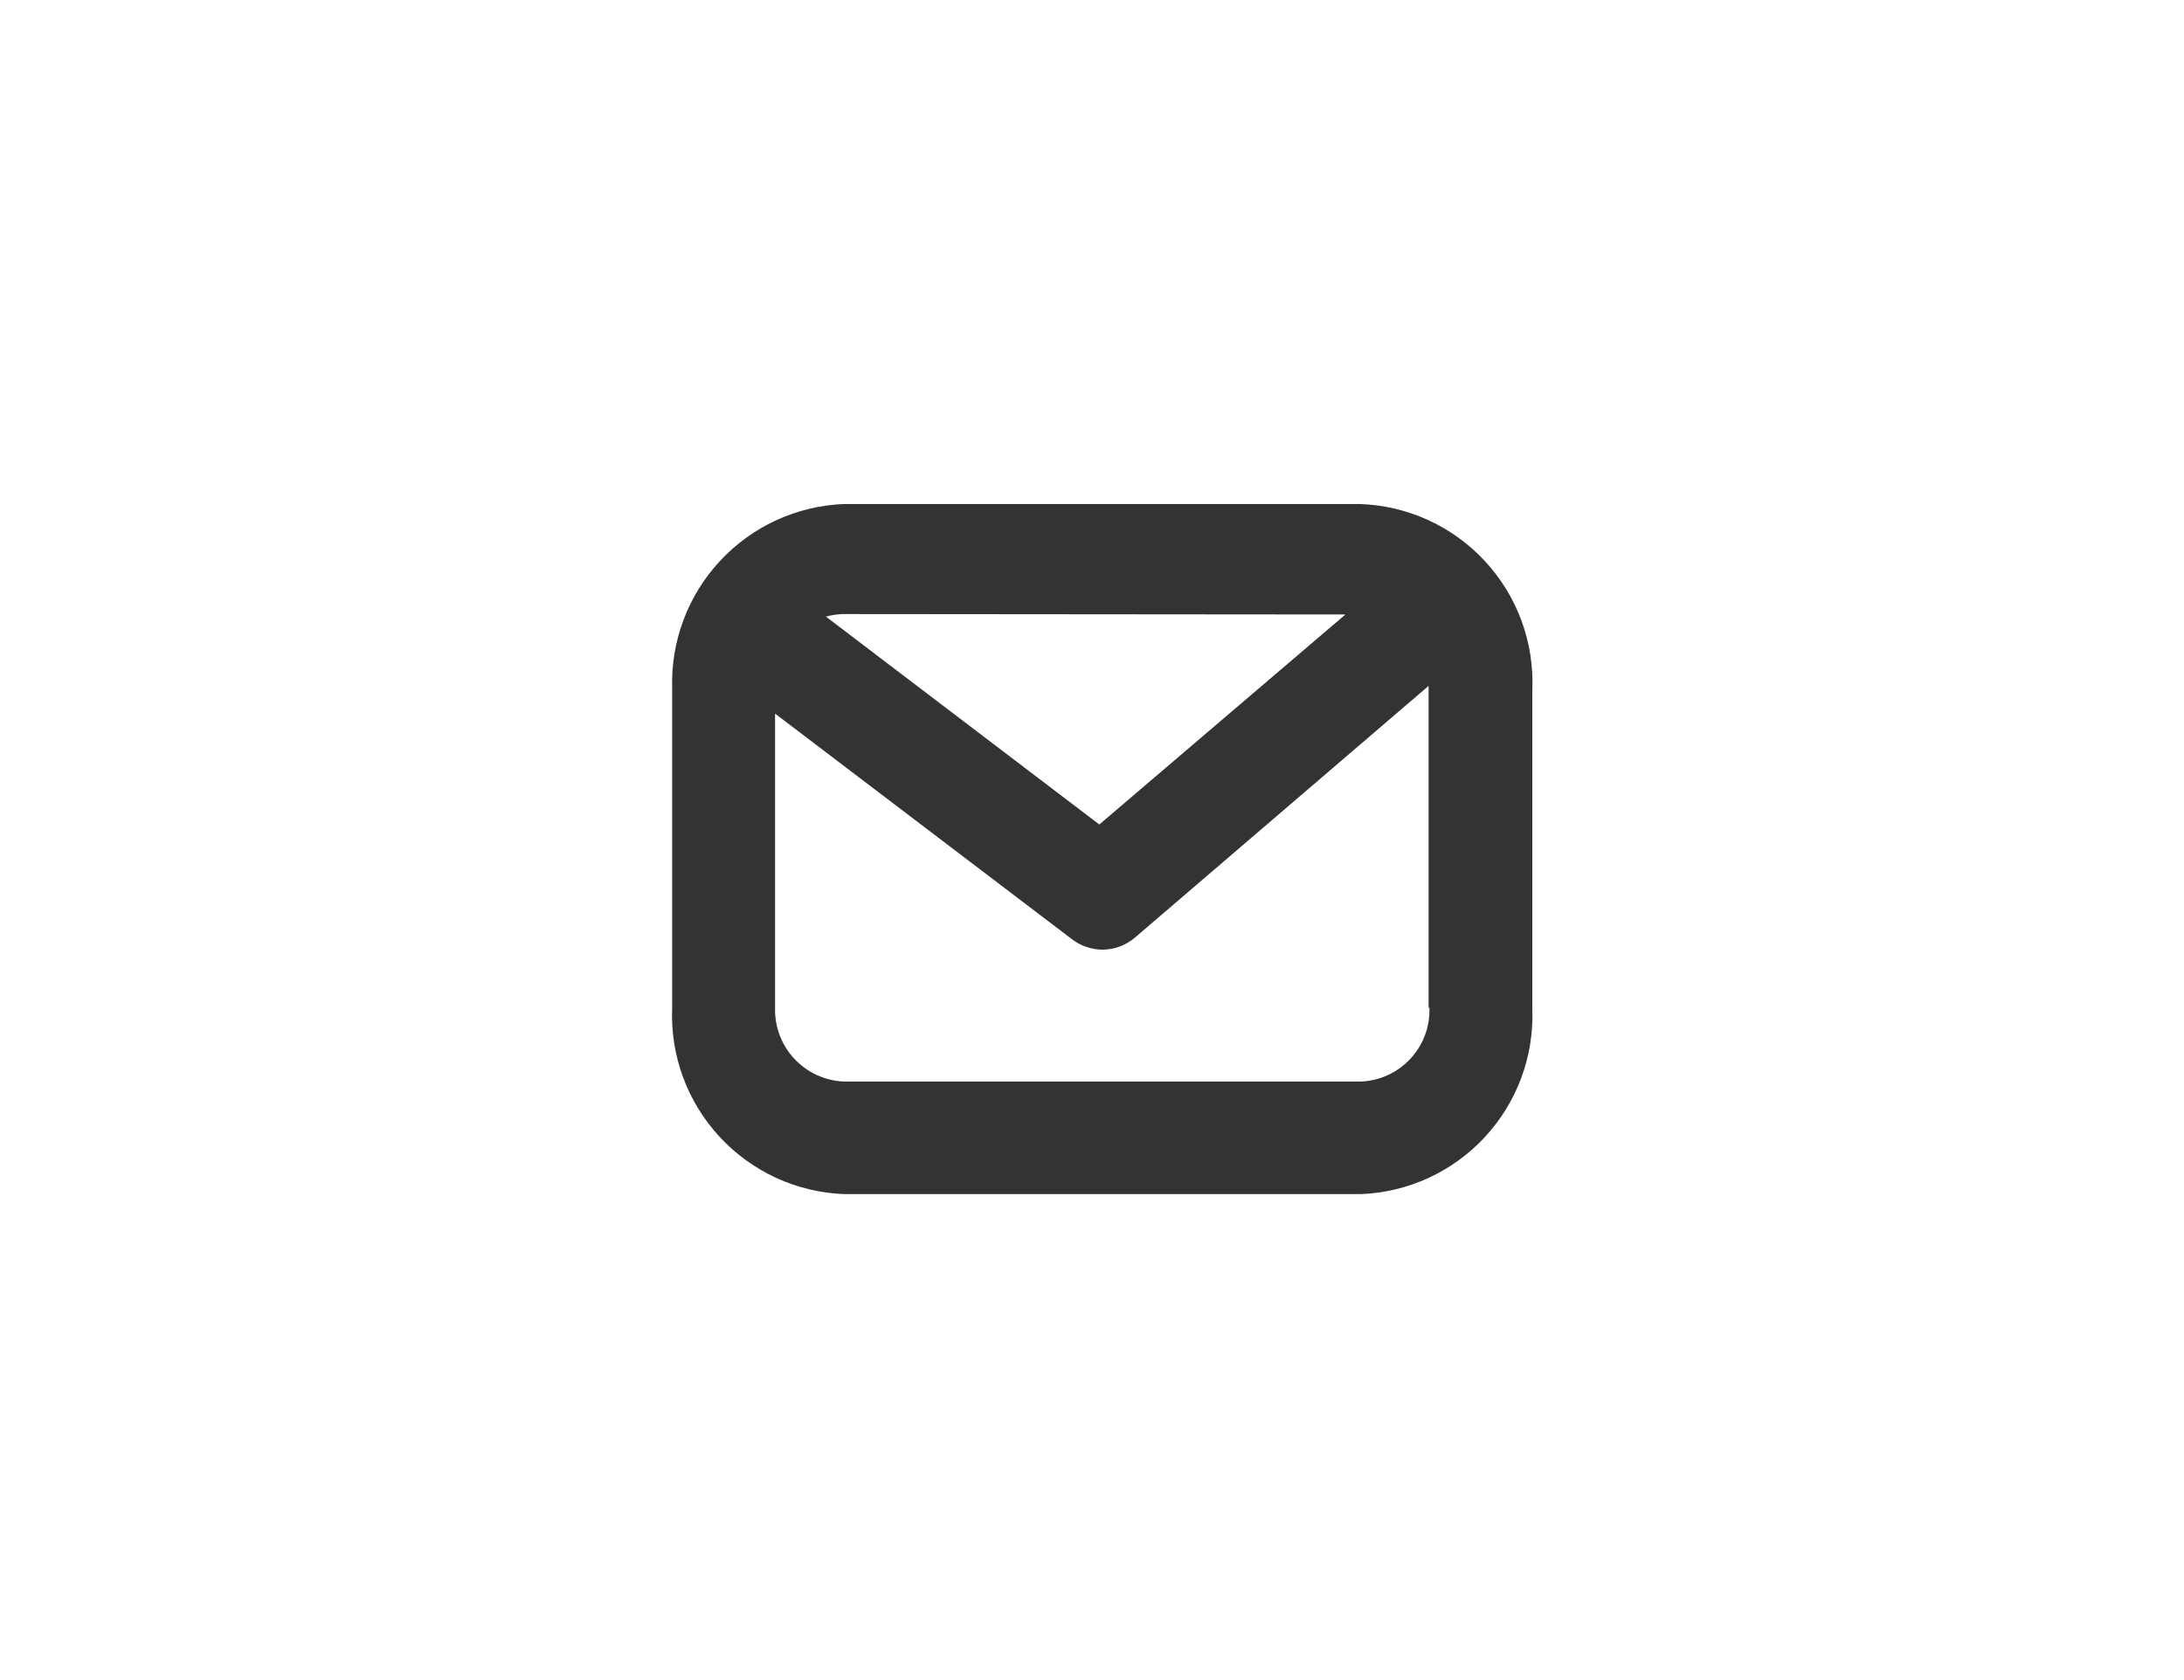 <svg width="52" height="40" viewBox="0 0 52 40" fill="none" xmlns="http://www.w3.org/2000/svg">
<path d="M32.374 12H20.094C18.971 12.044 17.911 12.53 17.145 13.353C16.379 14.175 15.969 15.267 16.004 16.39V23.99C15.98 24.55 16.067 25.11 16.259 25.637C16.452 26.163 16.747 26.647 17.127 27.059C17.507 27.472 17.965 27.805 18.474 28.041C18.983 28.276 19.534 28.408 20.094 28.43H32.404C33.526 28.386 34.585 27.899 35.349 27.077C36.114 26.254 36.522 25.162 36.484 24.04V16.43C36.508 15.868 36.42 15.308 36.227 14.78C36.032 14.253 35.736 13.769 35.353 13.357C34.971 12.945 34.511 12.613 34 12.38C33.488 12.147 32.936 12.018 32.374 12ZM32.034 14.63L26.174 19.63L19.664 14.68C19.794 14.645 19.929 14.625 20.064 14.62L32.034 14.63ZM34.034 23.99C34.05 24.439 33.888 24.877 33.582 25.206C33.277 25.536 32.853 25.732 32.404 25.75H20.094C19.644 25.732 19.219 25.537 18.912 25.207C18.605 24.878 18.44 24.44 18.454 23.99V16.99L25.534 22.37C25.739 22.523 25.988 22.607 26.244 22.61C26.526 22.61 26.798 22.511 27.014 22.33L34.014 16.33V24L34.034 23.99Z" fill="#333333"/>
</svg>
